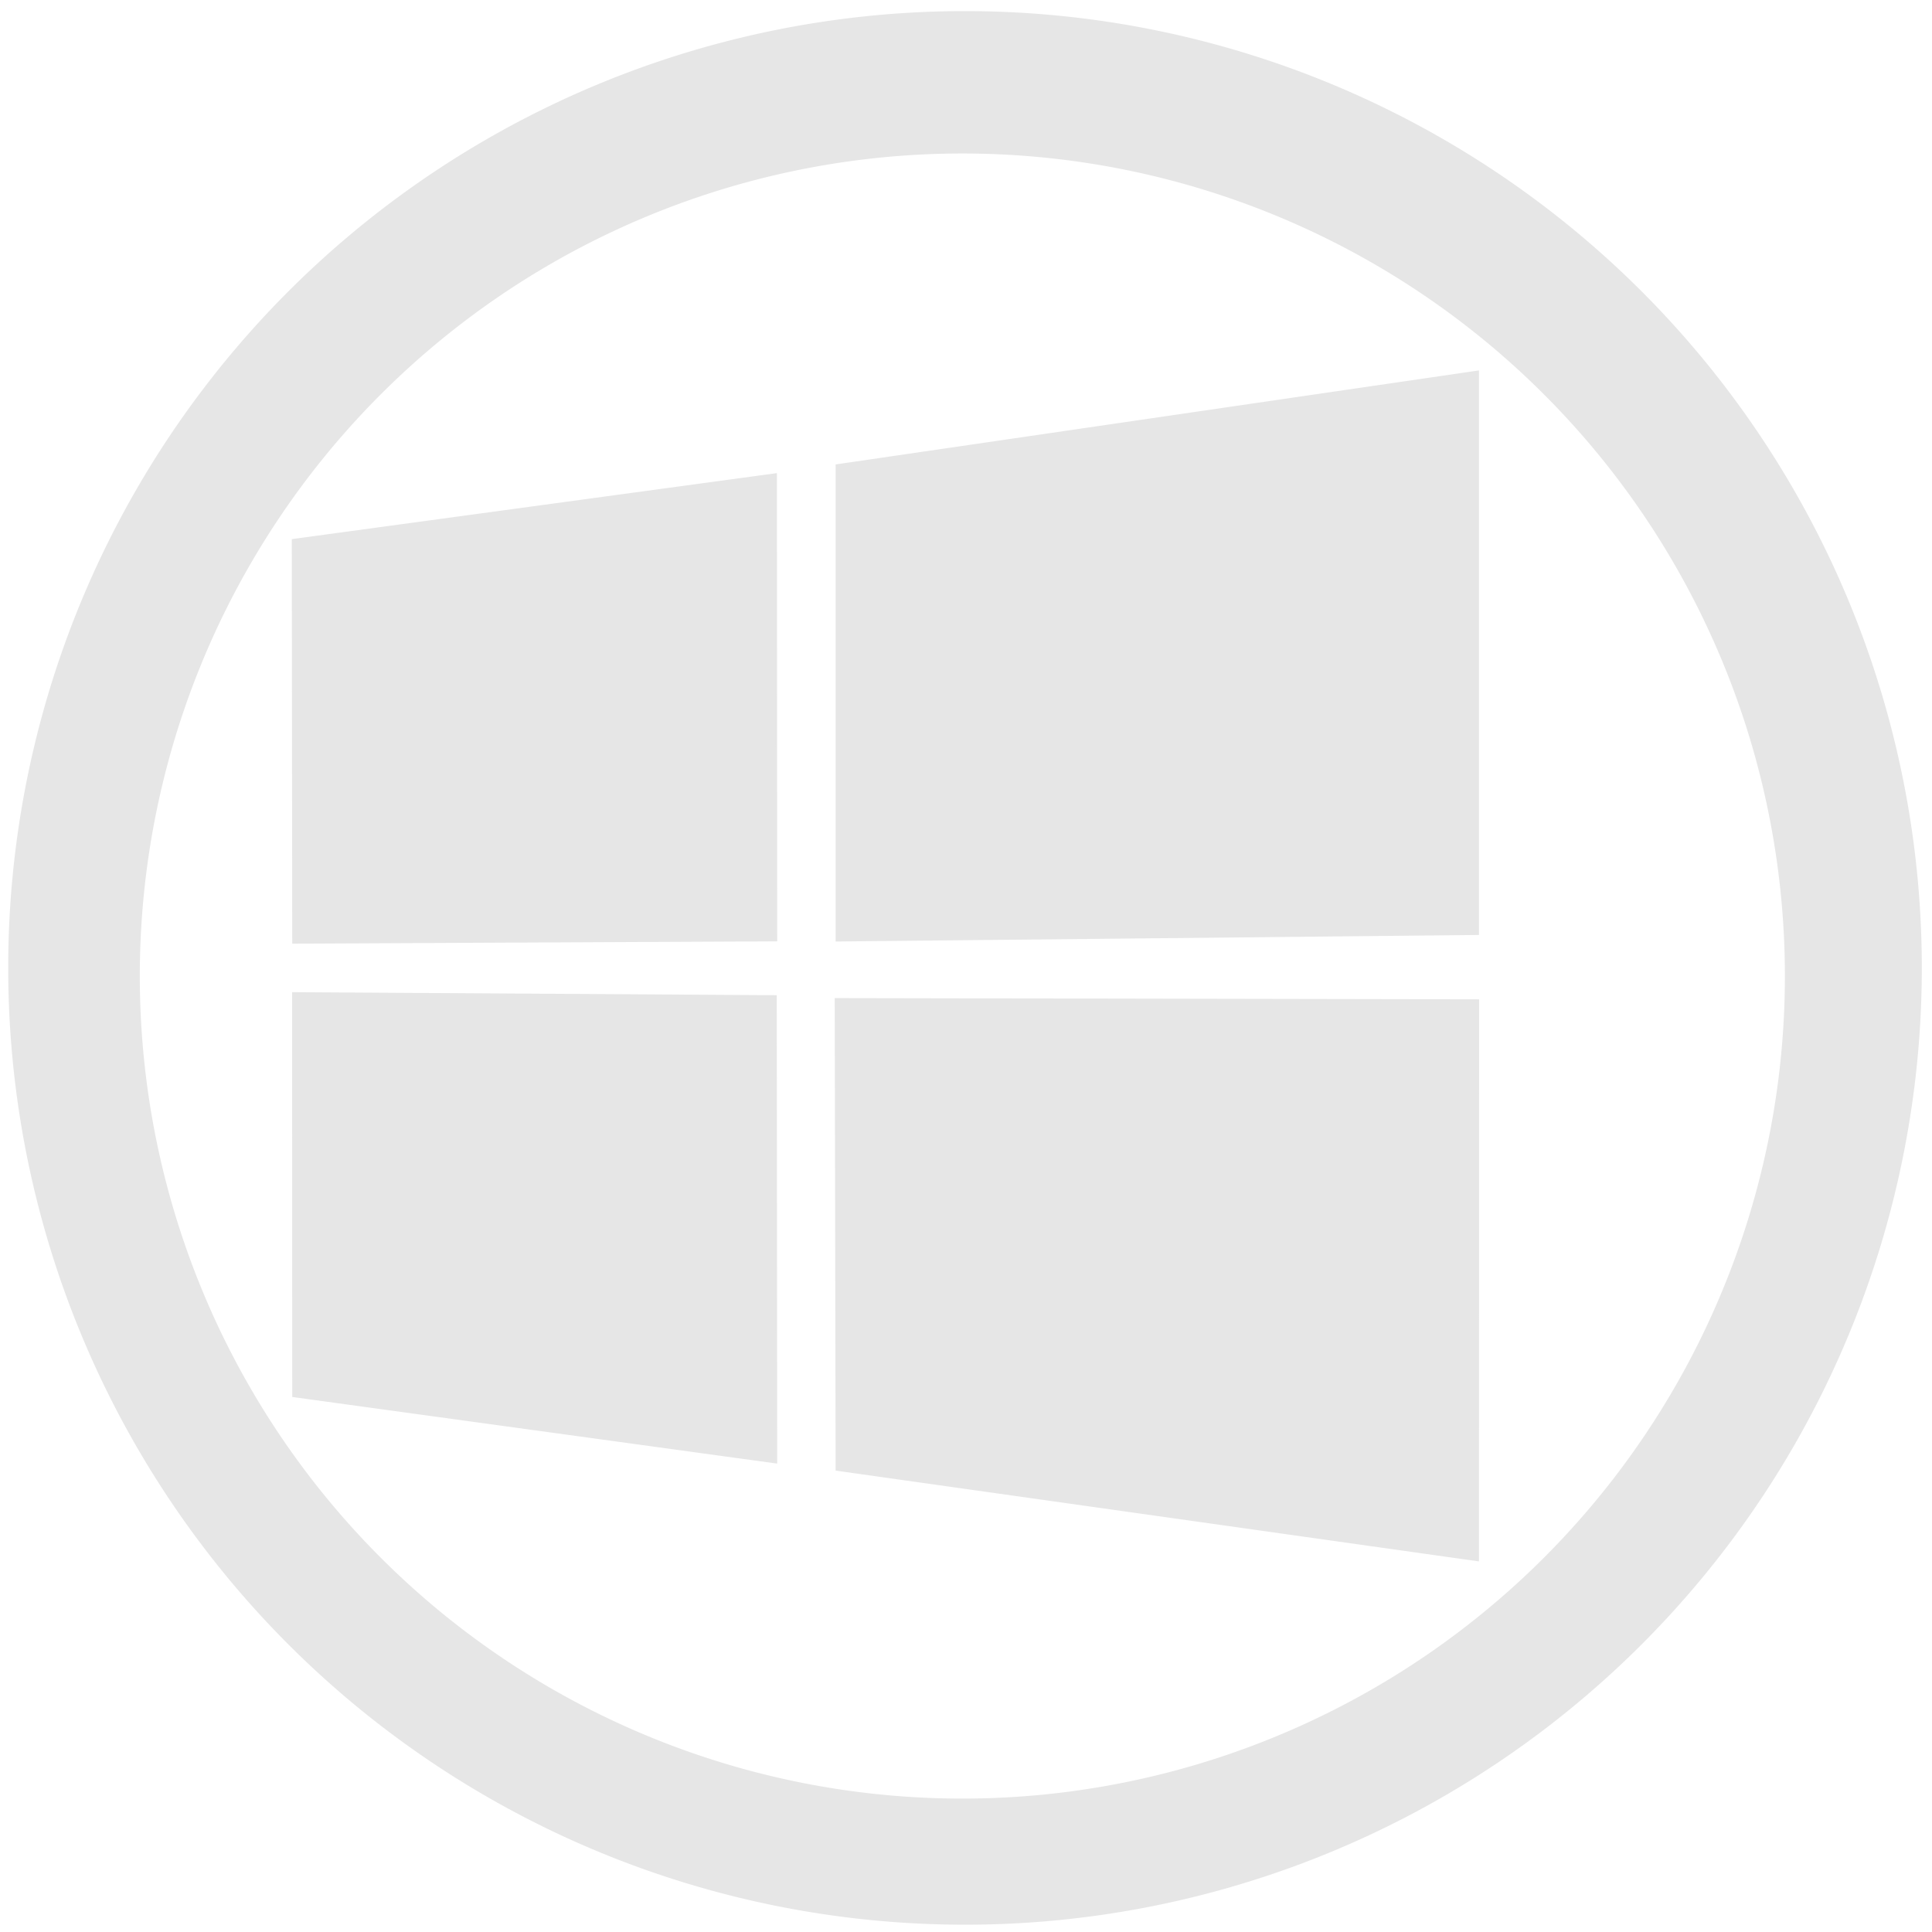 <svg xmlns="http://www.w3.org/2000/svg" width="48" height="48" viewBox="0 0 12.7 12.7">
  <path fill="#e6e6e6" d="M6.344.073a6.289 6.289 0 0 0-6.29 6.29 6.289 6.289 0 0 0 6.29 6.289 6.289 6.289 0 0 0 6.289-6.289A6.289 6.289 0 0 0 6.344.073zm-.018.936a5.407 5.407 0 0 1 5.407 5.407 5.407 5.407 0 0 1-5.407 5.407A5.407 5.407 0 0 1 .919 6.416 5.407 5.407 0 0 1 6.326 1.009zm3.396 1.426l-4.229.618v3.136l4.229-.043v-3.711zm-4.615.675l-3.189.434.003 2.659 3.188-.015-.002-3.077zM1.92 6.521l.001 2.662 3.188.438-.003-3.079-3.186-.02zm3.567.041l.006 3.105 4.229.597.001-3.695-4.236-.008z"/>
</svg>
